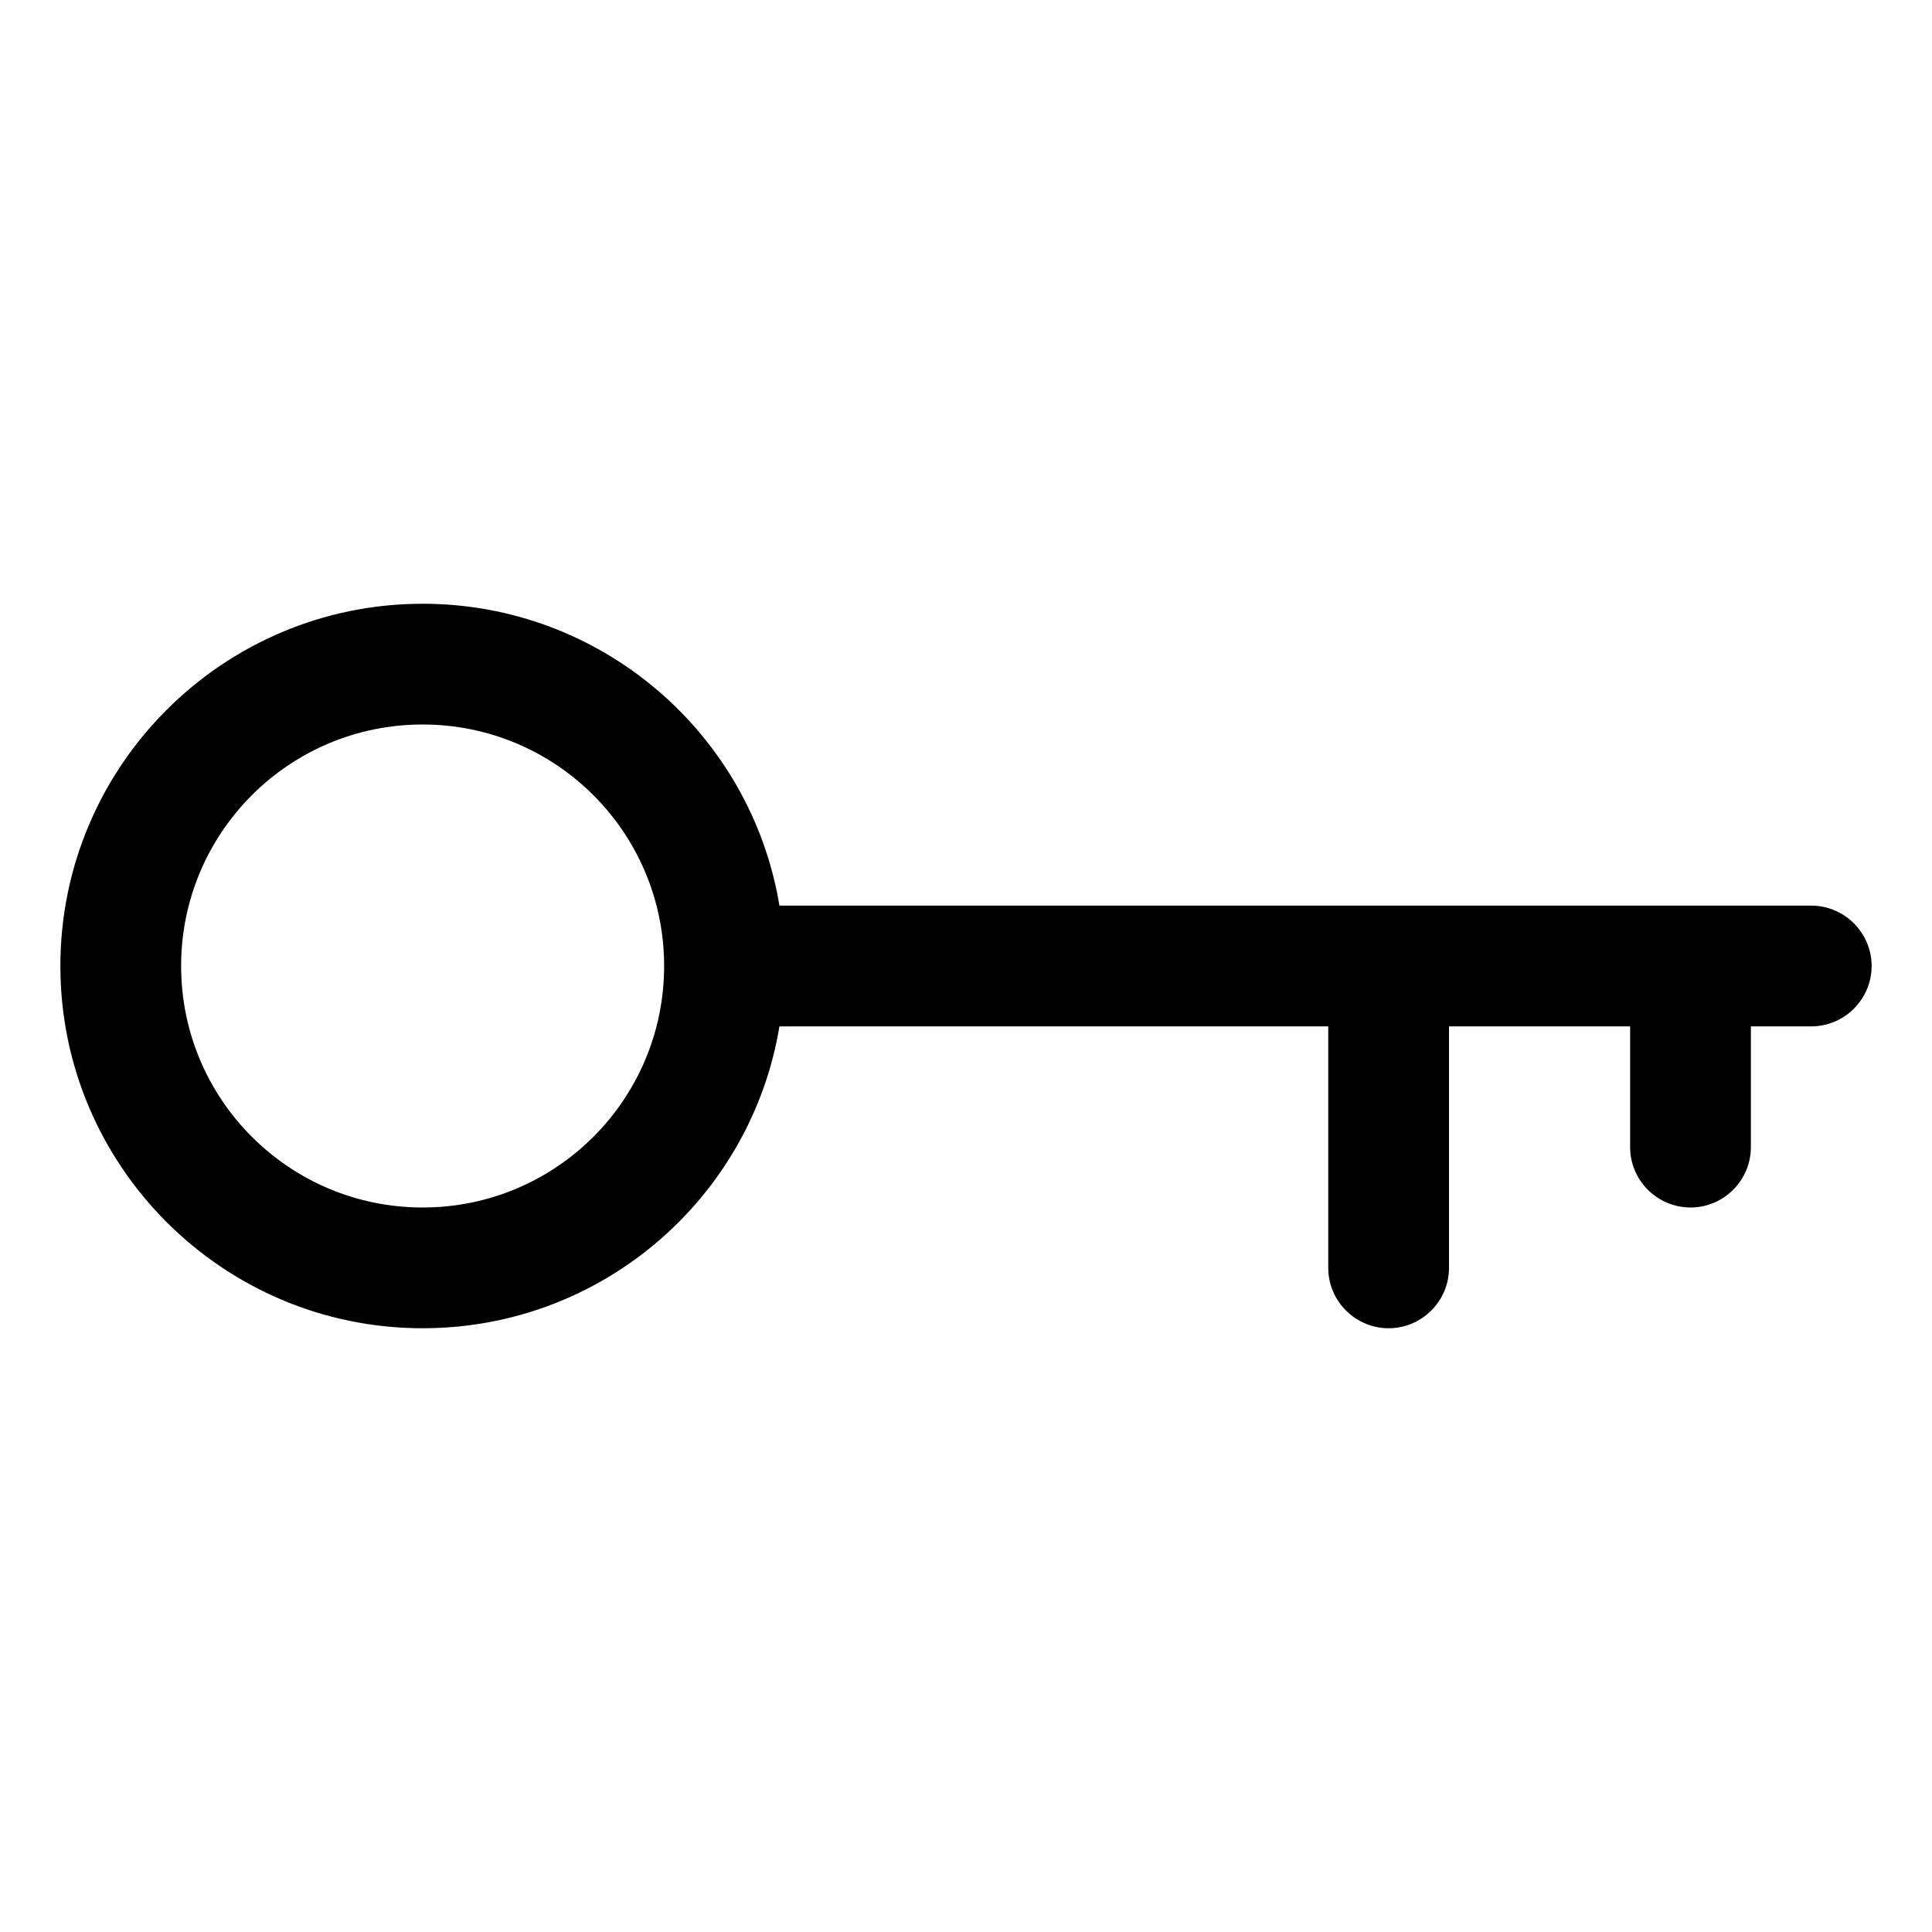 <svg class="svg-icon" style="width: 1em; height: 1em;vertical-align: middle;fill: currentColor;overflow: hidden;" viewBox="0 0 1024 1024" version="1.1" xmlns="http://www.w3.org/2000/svg"><path d="M224 640c-70.72 0-128-57.28-128-128s57.28-128 128-128 128 57.28 128 128-57.28 128-128 128m736-160H413.12c-15.04-90.88-94.048-160-189.12-160-105.92 0-192 86.08-192 192s86.08 192 192 192c95.072 0 174.08-69.12 189.12-160H704v128c0 17.6 14.4 32 32 32 17.632 0 32-14.4 32-32v-128h96v64c0 17.6 14.4 32 32 32 17.632 0 32-14.4 32-32v-64h32c17.632 0 32-14.4 32-32s-14.368-32-32-32"  /></svg>